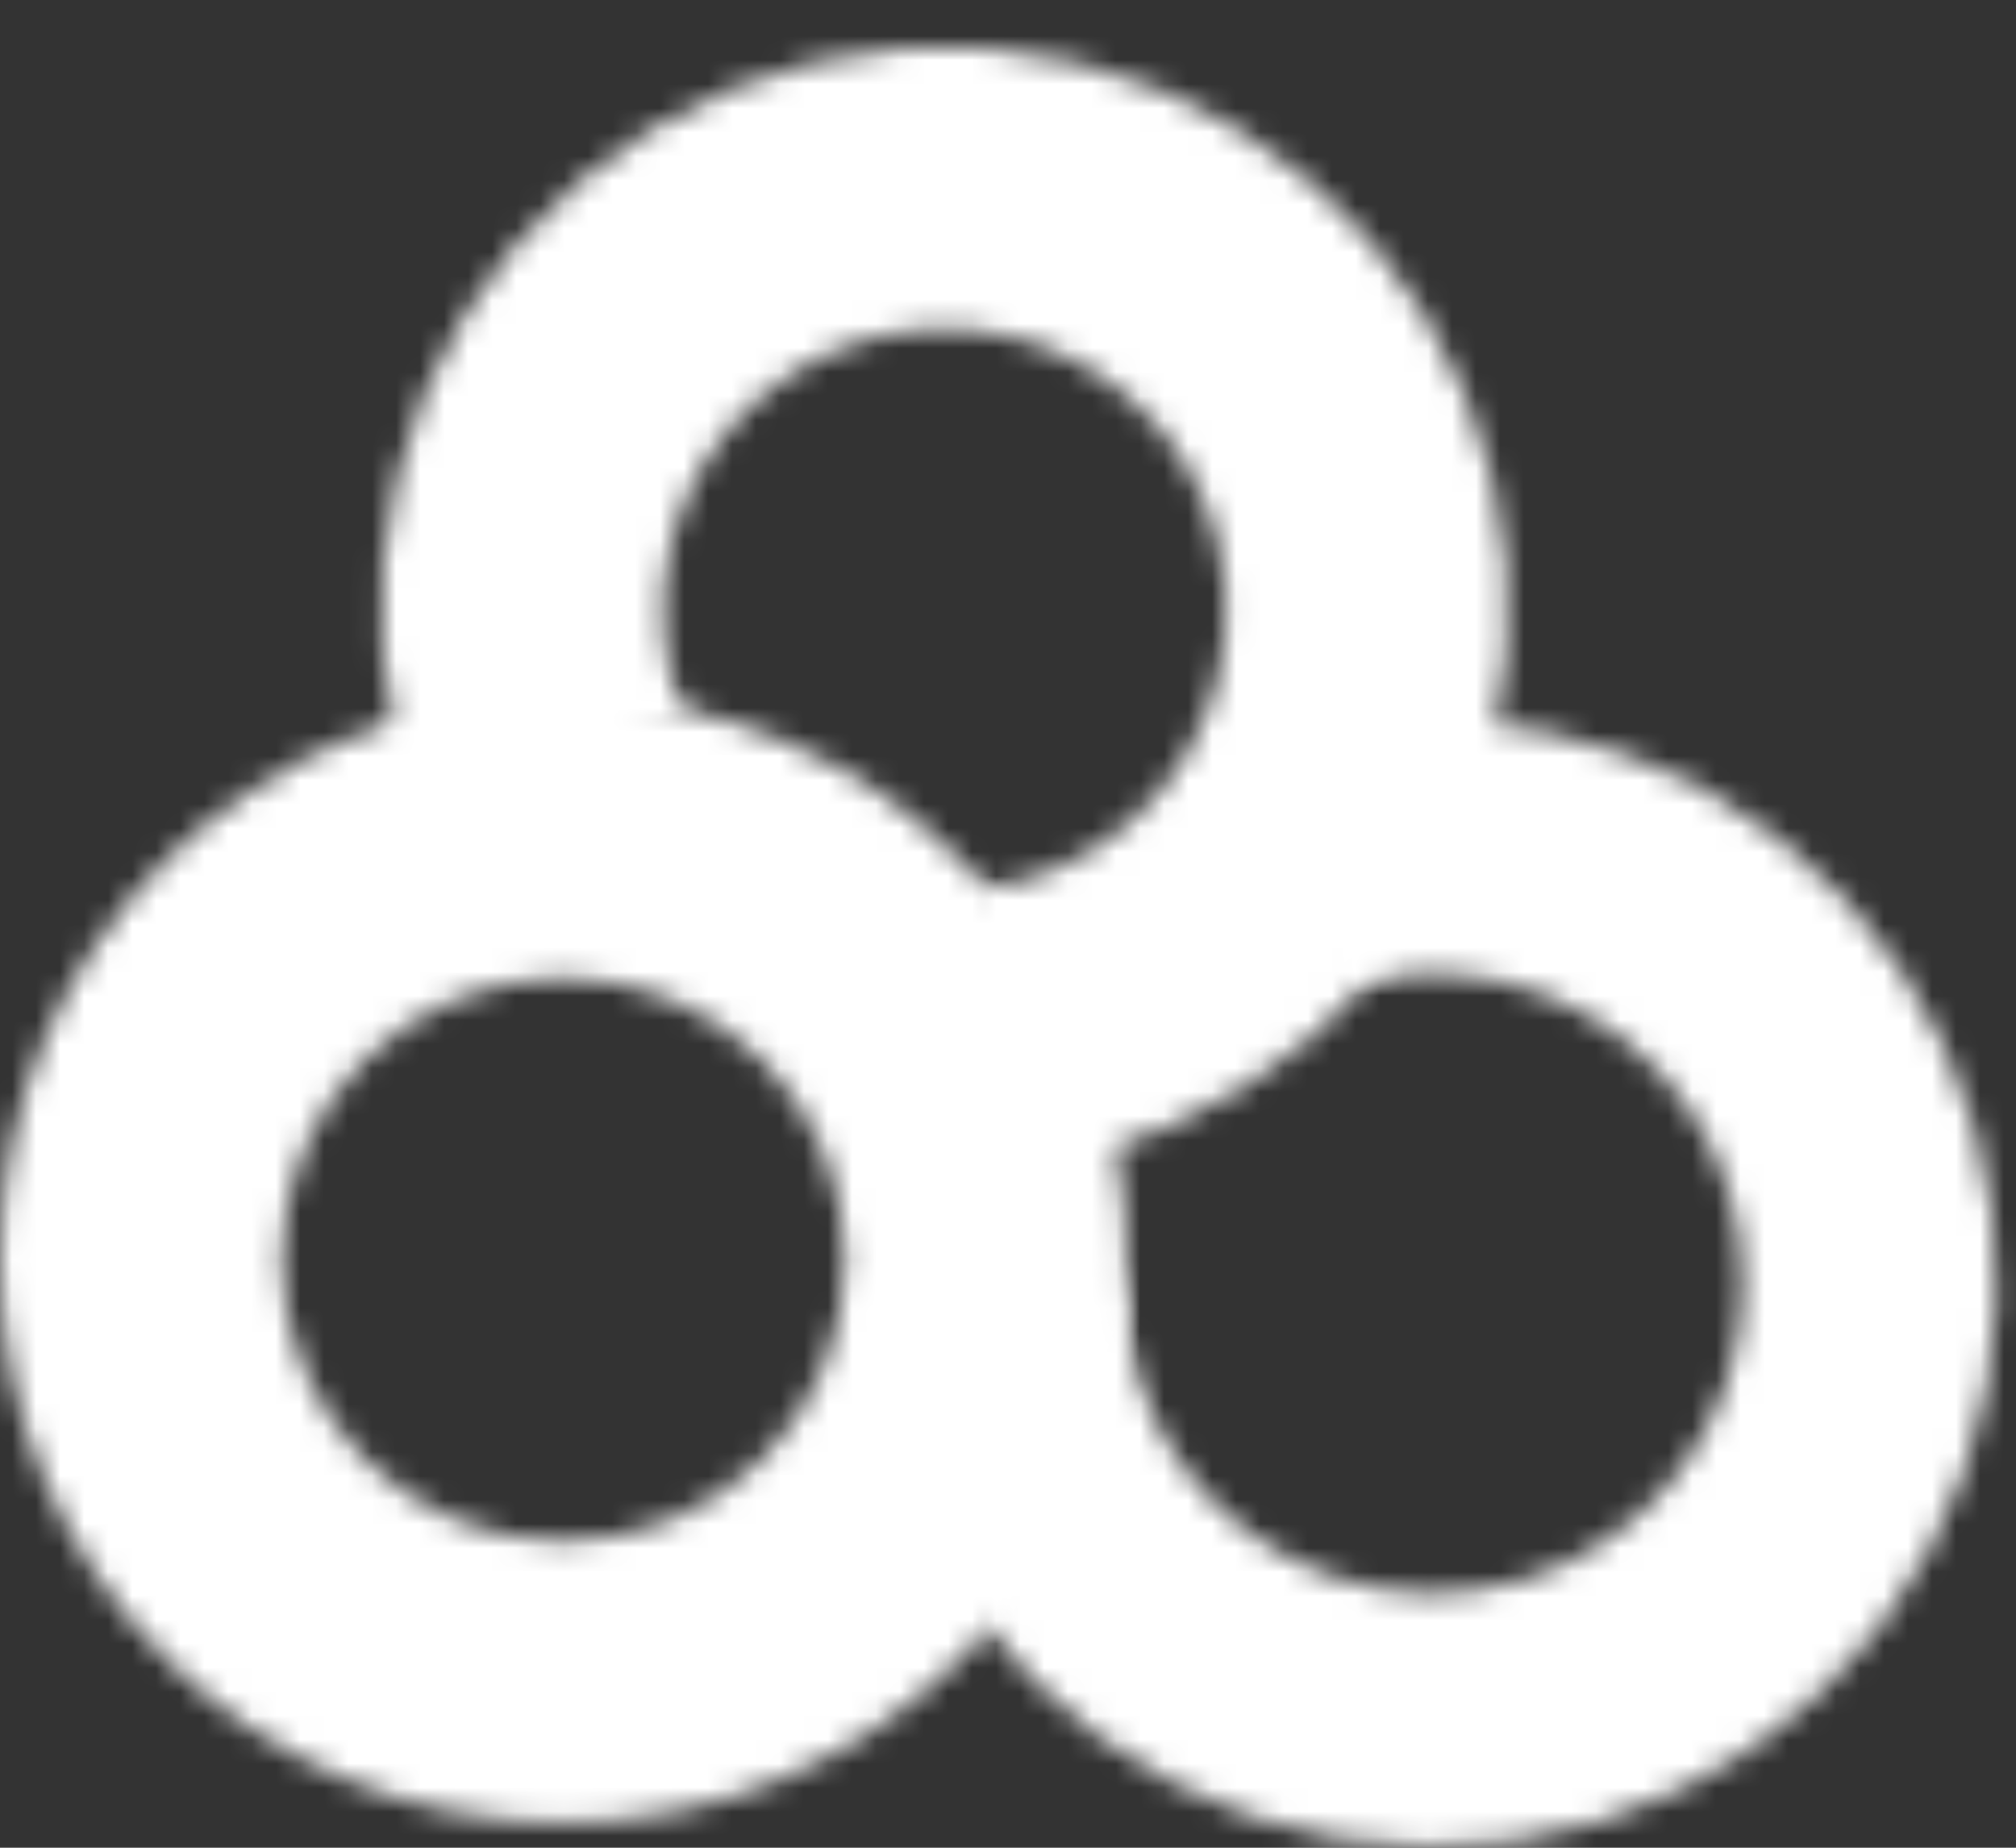 <svg width="84" height="77" viewBox="0 0 84 77" fill="none" xmlns="http://www.w3.org/2000/svg">
<rect x="0" y="0" width="84" height="77" fill="#333333" stroke="none"/>
<mask id="path-1-inside-1_2_9" fill="white">
<path d="M41.403 48.812C46.324 48.381 50.984 46.409 54.719 43.175C58.454 39.942 61.074 35.612 62.205 30.803C63.337 25.994 62.922 20.951 61.02 16.392C59.118 11.832 55.825 7.989 51.612 5.41C47.399 2.83 42.479 1.646 37.553 2.026C32.628 2.405 27.947 4.329 24.179 7.524C20.41 10.719 17.746 15.021 16.565 19.818C15.384 24.615 15.747 29.662 17.601 34.241L28.479 29.835C27.552 27.545 27.37 25.022 27.961 22.623C28.551 20.225 29.884 18.074 31.768 16.476C33.652 14.879 35.992 13.917 38.455 13.727C40.918 13.537 43.378 14.13 45.484 15.419C47.591 16.709 49.237 18.631 50.188 20.91C51.139 23.19 51.347 25.712 50.781 28.116C50.215 30.521 48.906 32.685 47.038 34.302C45.17 35.919 42.84 36.905 40.38 37.12L41.403 48.812Z"/>
</mask>
<path d="M41.403 48.812C46.324 48.381 50.984 46.409 54.719 43.175C58.454 39.942 61.074 35.612 62.205 30.803C63.337 25.994 62.922 20.951 61.02 16.392C59.118 11.832 55.825 7.989 51.612 5.41C47.399 2.83 42.479 1.646 37.553 2.026C32.628 2.405 27.947 4.329 24.179 7.524C20.41 10.719 17.746 15.021 16.565 19.818C15.384 24.615 15.747 29.662 17.601 34.241L28.479 29.835C27.552 27.545 27.37 25.022 27.961 22.623C28.551 20.225 29.884 18.074 31.768 16.476C33.652 14.879 35.992 13.917 38.455 13.727C40.918 13.537 43.378 14.13 45.484 15.419C47.591 16.709 49.237 18.631 50.188 20.91C51.139 23.19 51.347 25.712 50.781 28.116C50.215 30.521 48.906 32.685 47.038 34.302C45.17 35.919 42.84 36.905 40.38 37.12L41.403 48.812Z" stroke="white" stroke-width="64" mask="url(#path-1-inside-1_2_9)"/>
<mask id="path-2-inside-2_2_9" fill="white">
<path d="M36.238 53.49C36.238 58.401 37.779 63.188 40.642 67.177C43.506 71.167 47.549 74.157 52.202 75.728C56.855 77.299 61.883 77.372 66.579 75.935C71.275 74.498 75.402 71.624 78.379 67.718C81.356 63.812 83.032 59.071 83.173 54.163C83.314 49.254 81.911 44.424 79.163 40.354C76.415 36.284 72.46 33.179 67.854 31.475C63.248 29.771 58.224 29.555 53.488 30.857L56.288 41.042C58.893 40.326 61.656 40.445 64.189 41.382C66.722 42.319 68.898 44.027 70.409 46.265C71.921 48.504 72.692 51.16 72.615 53.86C72.537 56.56 71.615 59.167 69.978 61.315C68.341 63.464 66.071 65.044 63.488 65.834C60.905 66.625 58.14 66.585 55.581 65.721C53.022 64.857 50.798 63.212 49.223 61.018C47.648 58.824 46.801 56.191 46.801 53.49L36.238 53.49Z"/>
</mask>
<path d="M36.238 53.49C36.238 58.401 37.779 63.188 40.642 67.177C43.506 71.167 47.549 74.157 52.202 75.728C56.855 77.299 61.883 77.372 66.579 75.935C71.275 74.498 75.402 71.624 78.379 67.718C81.356 63.812 83.032 59.071 83.173 54.163C83.314 49.254 81.911 44.424 79.163 40.354C76.415 36.284 72.46 33.179 67.854 31.475C63.248 29.771 58.224 29.555 53.488 30.857L56.288 41.042C58.893 40.326 61.656 40.445 64.189 41.382C66.722 42.319 68.898 44.027 70.409 46.265C71.921 48.504 72.692 51.16 72.615 53.86C72.537 56.56 71.615 59.167 69.978 61.315C68.341 63.464 66.071 65.044 63.488 65.834C60.905 66.625 58.14 66.585 55.581 65.721C53.022 64.857 50.798 63.212 49.223 61.018C47.648 58.824 46.801 56.191 46.801 53.49L36.238 53.49Z" stroke="white" stroke-width="64" mask="url(#path-2-inside-2_2_9)"/>
<mask id="path-3-inside-3_2_9" fill="white">
<path d="M46.944 52.49C46.944 65.453 36.436 75.962 23.472 75.962C10.509 75.962 0 65.453 0 52.49C0 39.526 10.509 29.017 23.472 29.017C36.436 29.017 46.944 39.526 46.944 52.49ZM11.736 52.49C11.736 58.971 16.991 64.226 23.472 64.226C29.954 64.226 35.208 58.971 35.208 52.49C35.208 46.008 29.954 40.754 23.472 40.754C16.991 40.754 11.736 46.008 11.736 52.49Z"/>
</mask>
<path d="M46.944 52.49C46.944 65.453 36.436 75.962 23.472 75.962C10.509 75.962 0 65.453 0 52.49C0 39.526 10.509 29.017 23.472 29.017C36.436 29.017 46.944 39.526 46.944 52.49ZM11.736 52.49C11.736 58.971 16.991 64.226 23.472 64.226C29.954 64.226 35.208 58.971 35.208 52.49C35.208 46.008 29.954 40.754 23.472 40.754C16.991 40.754 11.736 46.008 11.736 52.49Z" stroke="white" stroke-width="64" mask="url(#path-3-inside-3_2_9)"/>
</svg>
